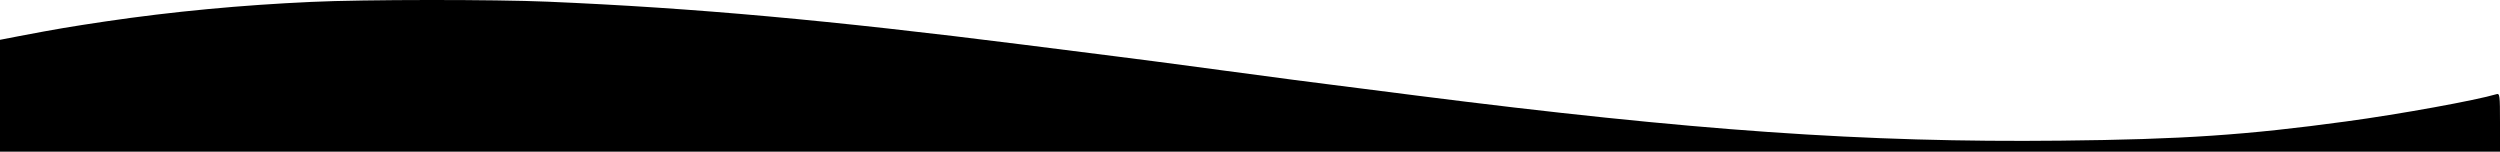 <?xml version="1.0" standalone="no"?>
<!DOCTYPE svg PUBLIC "-//W3C//DTD SVG 20010904//EN"
 "http://www.w3.org/TR/2001/REC-SVG-20010904/DTD/svg10.dtd">
<svg version="1.0" xmlns="http://www.w3.org/2000/svg"
 width="1200pt" height="72.811pt" viewBox="0 0 1200 72.811"
 preserveAspectRatio="xMidYMid meet">
<g transform="translate(0,72.811) scale(0.1,-0.1)"
fill="#000000" stroke="none">
<path d="M1495 719 c-332 -15 -666 -46 -990 -94 -167 -25 -228 -35 -412 -70
l-93 -18 0 -268 0 -269 6000 0 6000 0 0 141 c0 129 -1 140 -17 135 -97 -29
-463 -96 -723 -131 -477 -65 -781 -86 -1370 -92 -936 -10 -1767 48 -3095 217
-176 23 -356 45 -400 51 -44 5 -280 36 -525 69 -245 33 -481 64 -525 69 -44 6
-240 30 -435 55 -926 117 -1577 176 -2280 206 -256 11 -881 11 -1135 -1z"/>
</g>
</svg>
